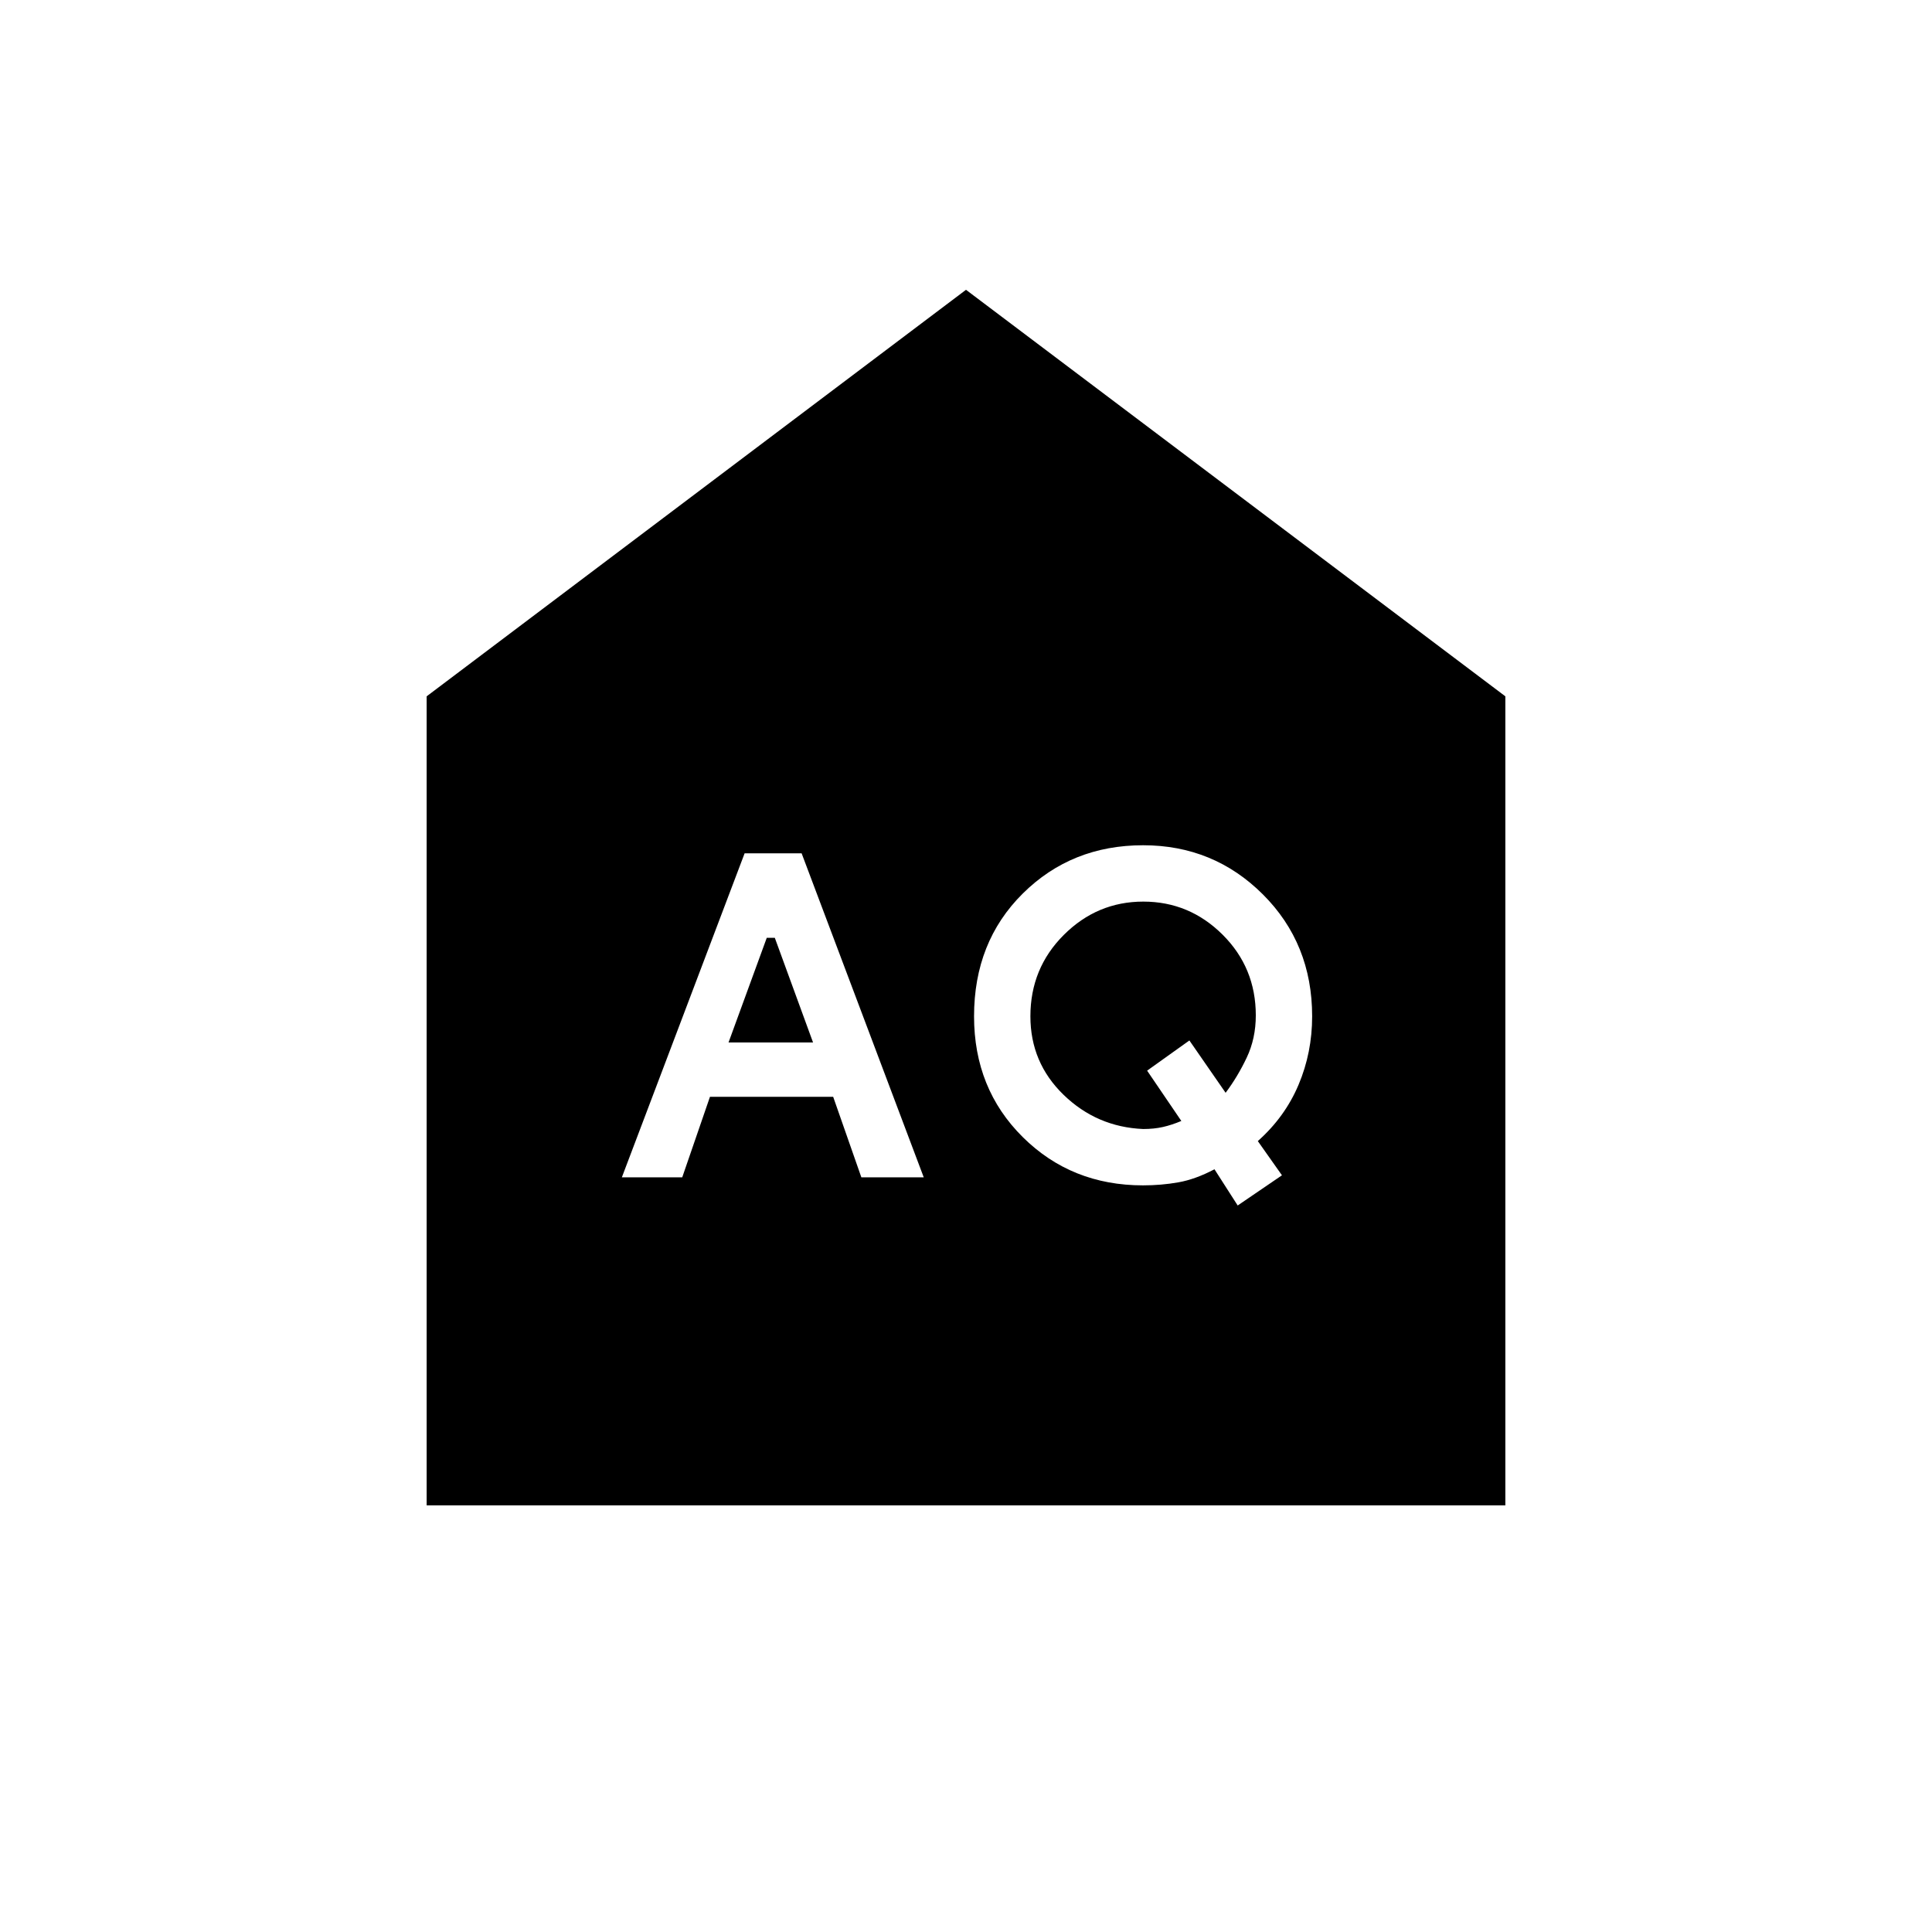 <svg xmlns="http://www.w3.org/2000/svg" height="48" viewBox="0 -960 960 960" width="48"><path d="m362-442 19-52h4l19 52h-42Zm206 43q-23-1-39.5-16.98Q512-431.959 512-455q0-23.878 16.59-40.439T568.09-512q22.91 0 39.41 16.427 16.5 16.427 16.5 40.112 0 11.461-4.5 20.961Q615-425 609-417l-18-26-21 15 17 25q-4.75 2-9.161 3-4.41 1-9.839 1Zm-259 24h30l13.776-40H414l14 40h31l-60.682-161H370l-61 161Zm306 14 22-15-12-17q13.5-12 20.25-28t6.75-33.984q0-36.151-24.466-60.583Q603.068-540 568-540q-35.588 0-59.794 24Q484-492 484-455q0 36 24.19 60 24.191 24 59.757 24 9.053 0 17.553-1.5t17.962-6.5L615-361ZM212-212v-402l268-202 268 202v402H212Z"/></svg>